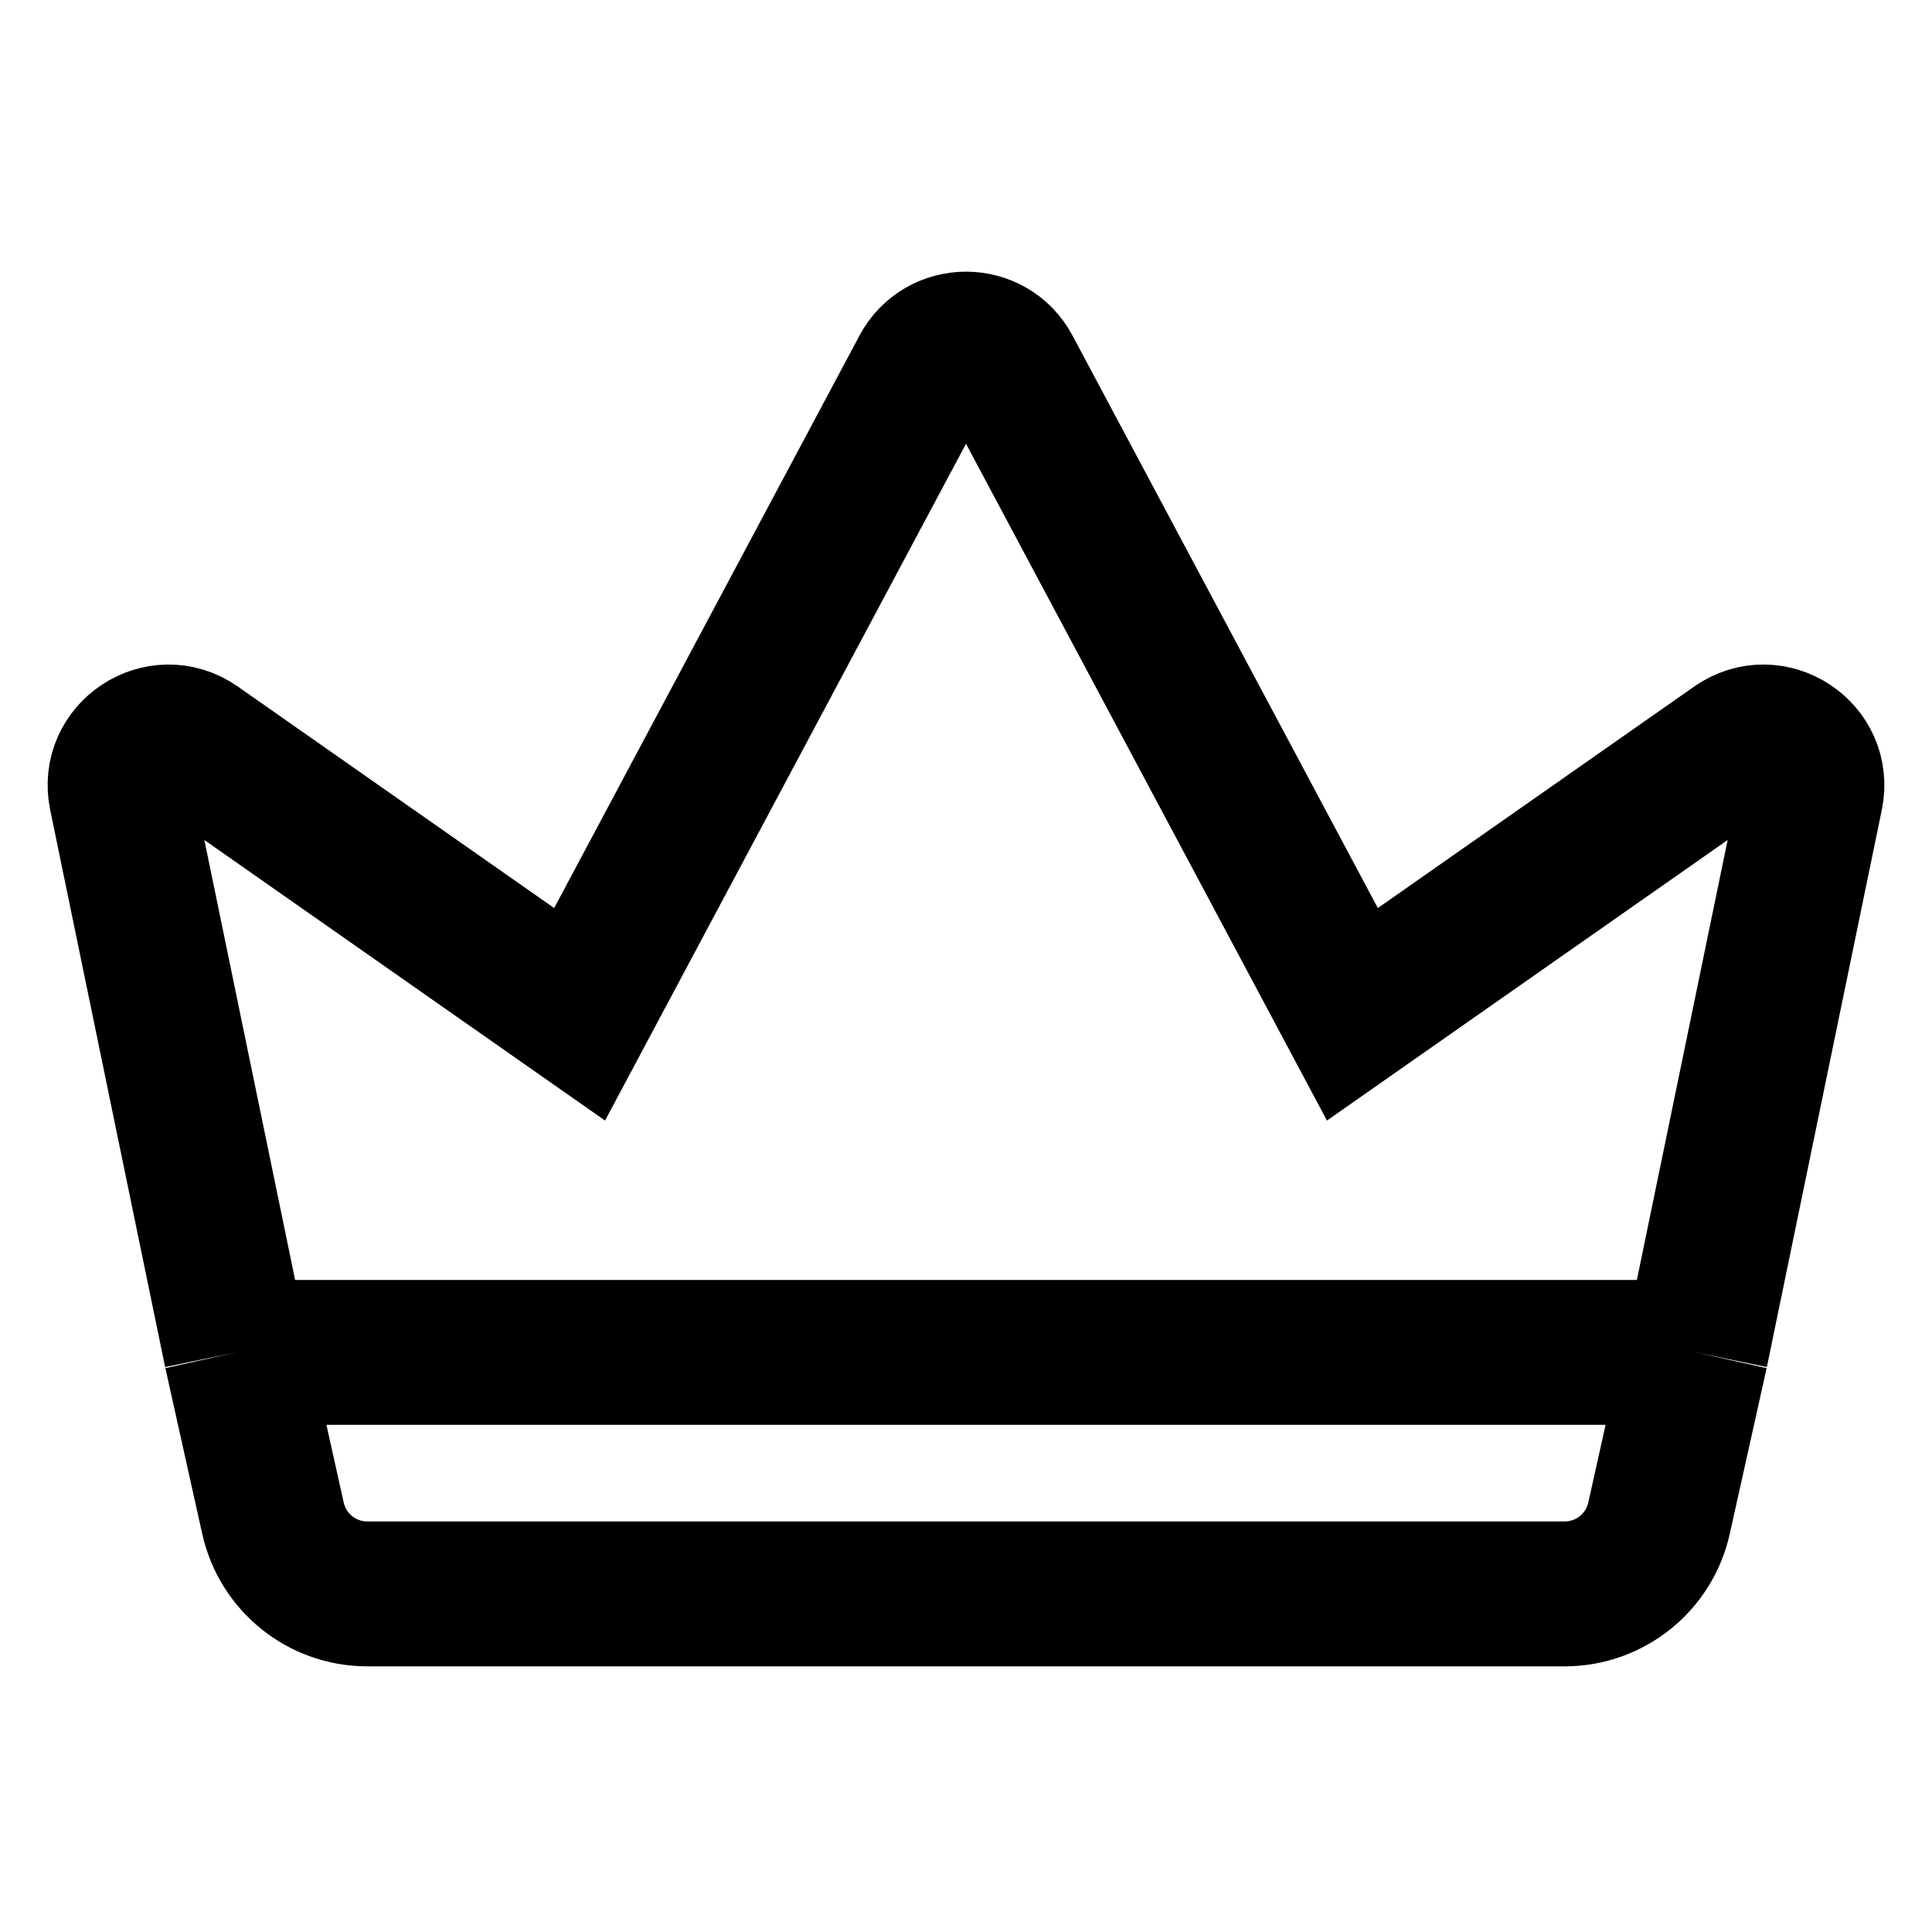<svg
    width="20"
    height="20"
    viewBox="0 0 20 20"
    fill="none"
    xmlns="http://www.w3.org/2000/svg"
>
    <path
        d="M2.444 14L2.826 15.717C2.928 16.174 3.333 16.5 3.802 16.5H16.198C16.666 16.5 17.072 16.174 17.174 15.717L17.556 14M2.444 14L1.254 8.232C1.163 7.789 1.66 7.462 2.031 7.721L6 10.5L9.559 3.827C9.747 3.474 10.253 3.474 10.441 3.827L14 10.5L17.969 7.721C18.34 7.462 18.837 7.789 18.746 8.232L17.556 14M2.444 14H17.556"
        stroke="currentColor"
        stroke-width="1.5"
    ></path>
</svg>
